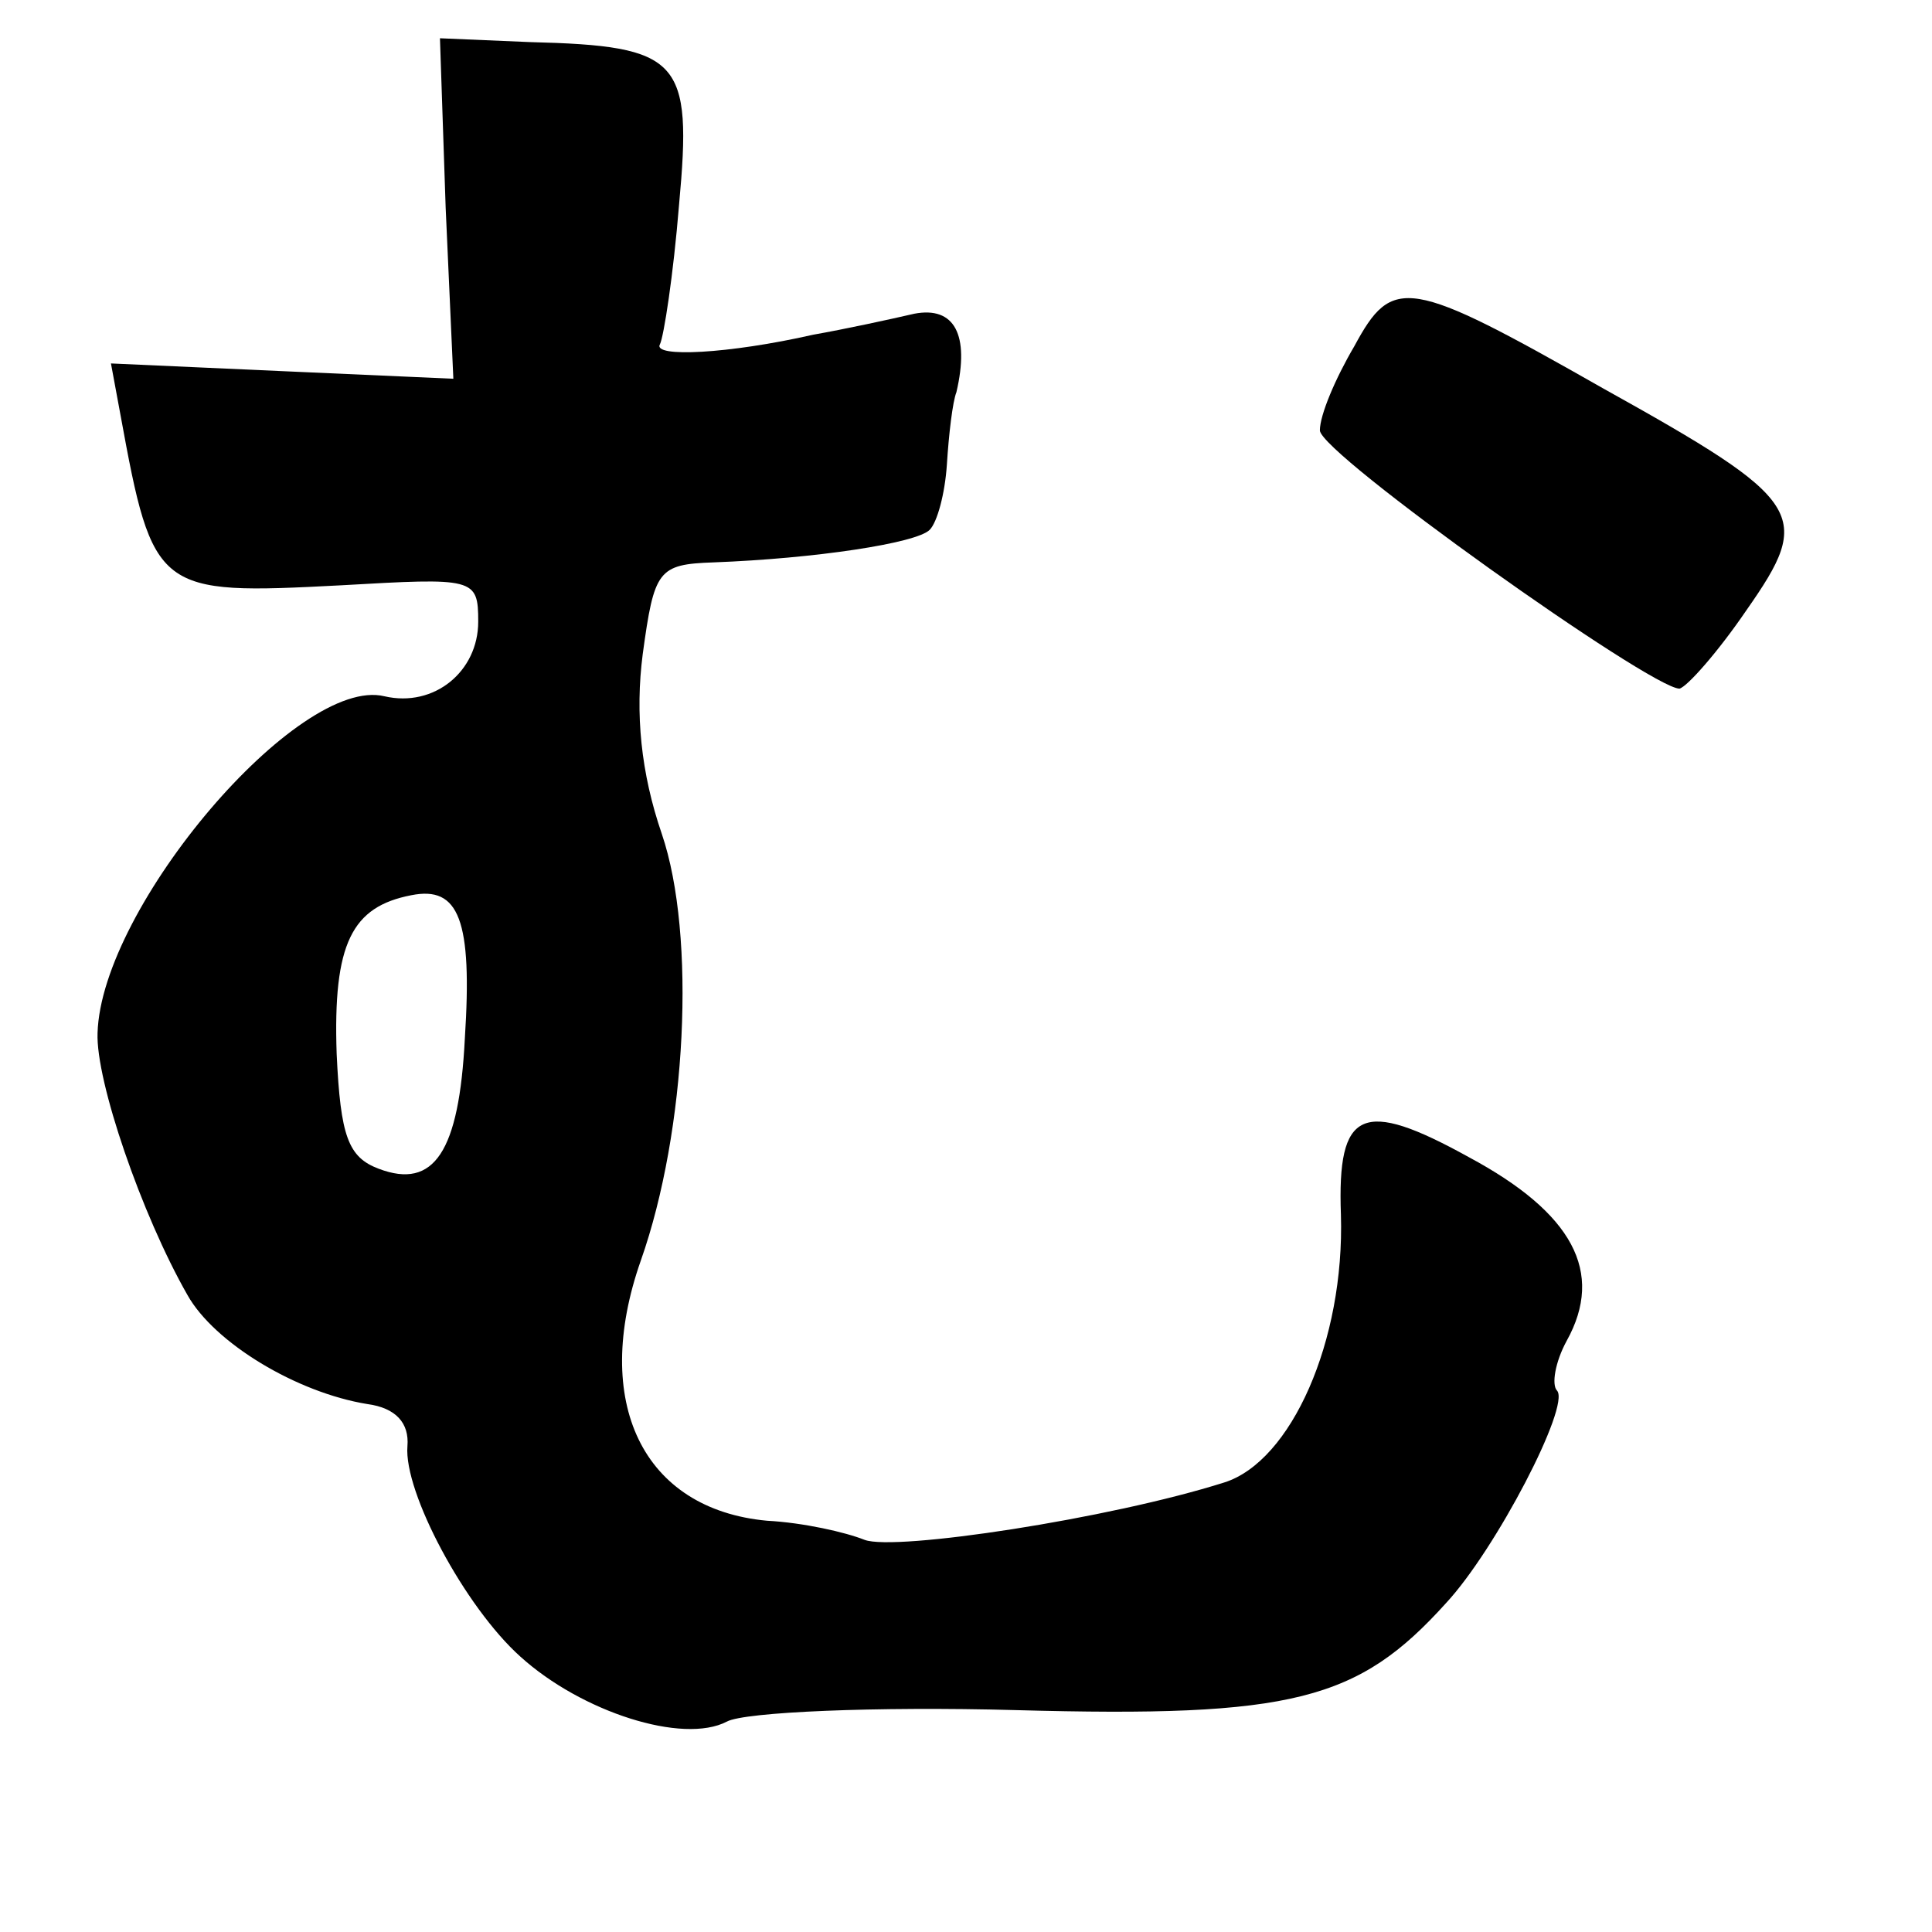 <?xml version="1.0" standalone="no"?>
<!DOCTYPE svg PUBLIC "-//W3C//DTD SVG 20010904//EN"
 "http://www.w3.org/TR/2001/REC-SVG-20010904/DTD/svg10.dtd">
<svg version="1.0" xmlns="http://www.w3.org/2000/svg"
 width="101pt" height="101pt" viewBox="0 0 101 101"
 preserveAspectRatio="xMidYMid meet">
<g transform="translate(0,101) scale(0.1,-0.1)"
fill="#000000" stroke="none">
<path d="M233 901 l4 -89 -90 4 -89 4 5 -27 c17 -93 19 -94 115 -89 70 4 72 4
72 -19 0 -26 -23 -45 -49 -39 -45 11 -148 -110 -150 -176 -1 -25 23 -95 47
-137 14 -25 57 -51 94 -57 15 -2 22 -10 21 -22 -2 -24 30 -84 59 -110 32 -29
85 -46 108 -34 9 5 78 8 151 6 145 -4 179 5 225 56 26 28 65 103 58 111 -3 3
-1 15 5 26 20 36 3 67 -51 96 -56 31 -69 25 -67 -30 2 -66 -26 -129 -61 -140
-60 -19 -172 -36 -188 -30 -10 4 -32 9 -51 10 -65 6 -92 62 -66 136 24 68 29
170 11 223 -11 32 -14 63 -10 94 6 44 8 47 37 48 53 2 106 10 113 17 4 4 8 19
9 34 1 16 3 33 5 38 7 30 -1 45 -22 41 -13 -3 -36 -8 -53 -11 -44 -10 -84 -12
-80 -5 2 4 7 36 10 73 7 76 1 83 -78 85 l-47 2 3 -89z m10 -434 c-3 -59 -16
-79 -45 -68 -16 6 -20 17 -22 60 -2 58 8 77 39 83 25 5 32 -13 28 -75z"/>
<path d="M708 829 c-10 -17 -18 -36 -18 -44 0 -12 173 -135 188 -135 4 1 20
19 35 41 35 50 31 57 -75 116 -102 58 -110 59 -130 22z"/>
</g>
</svg>
